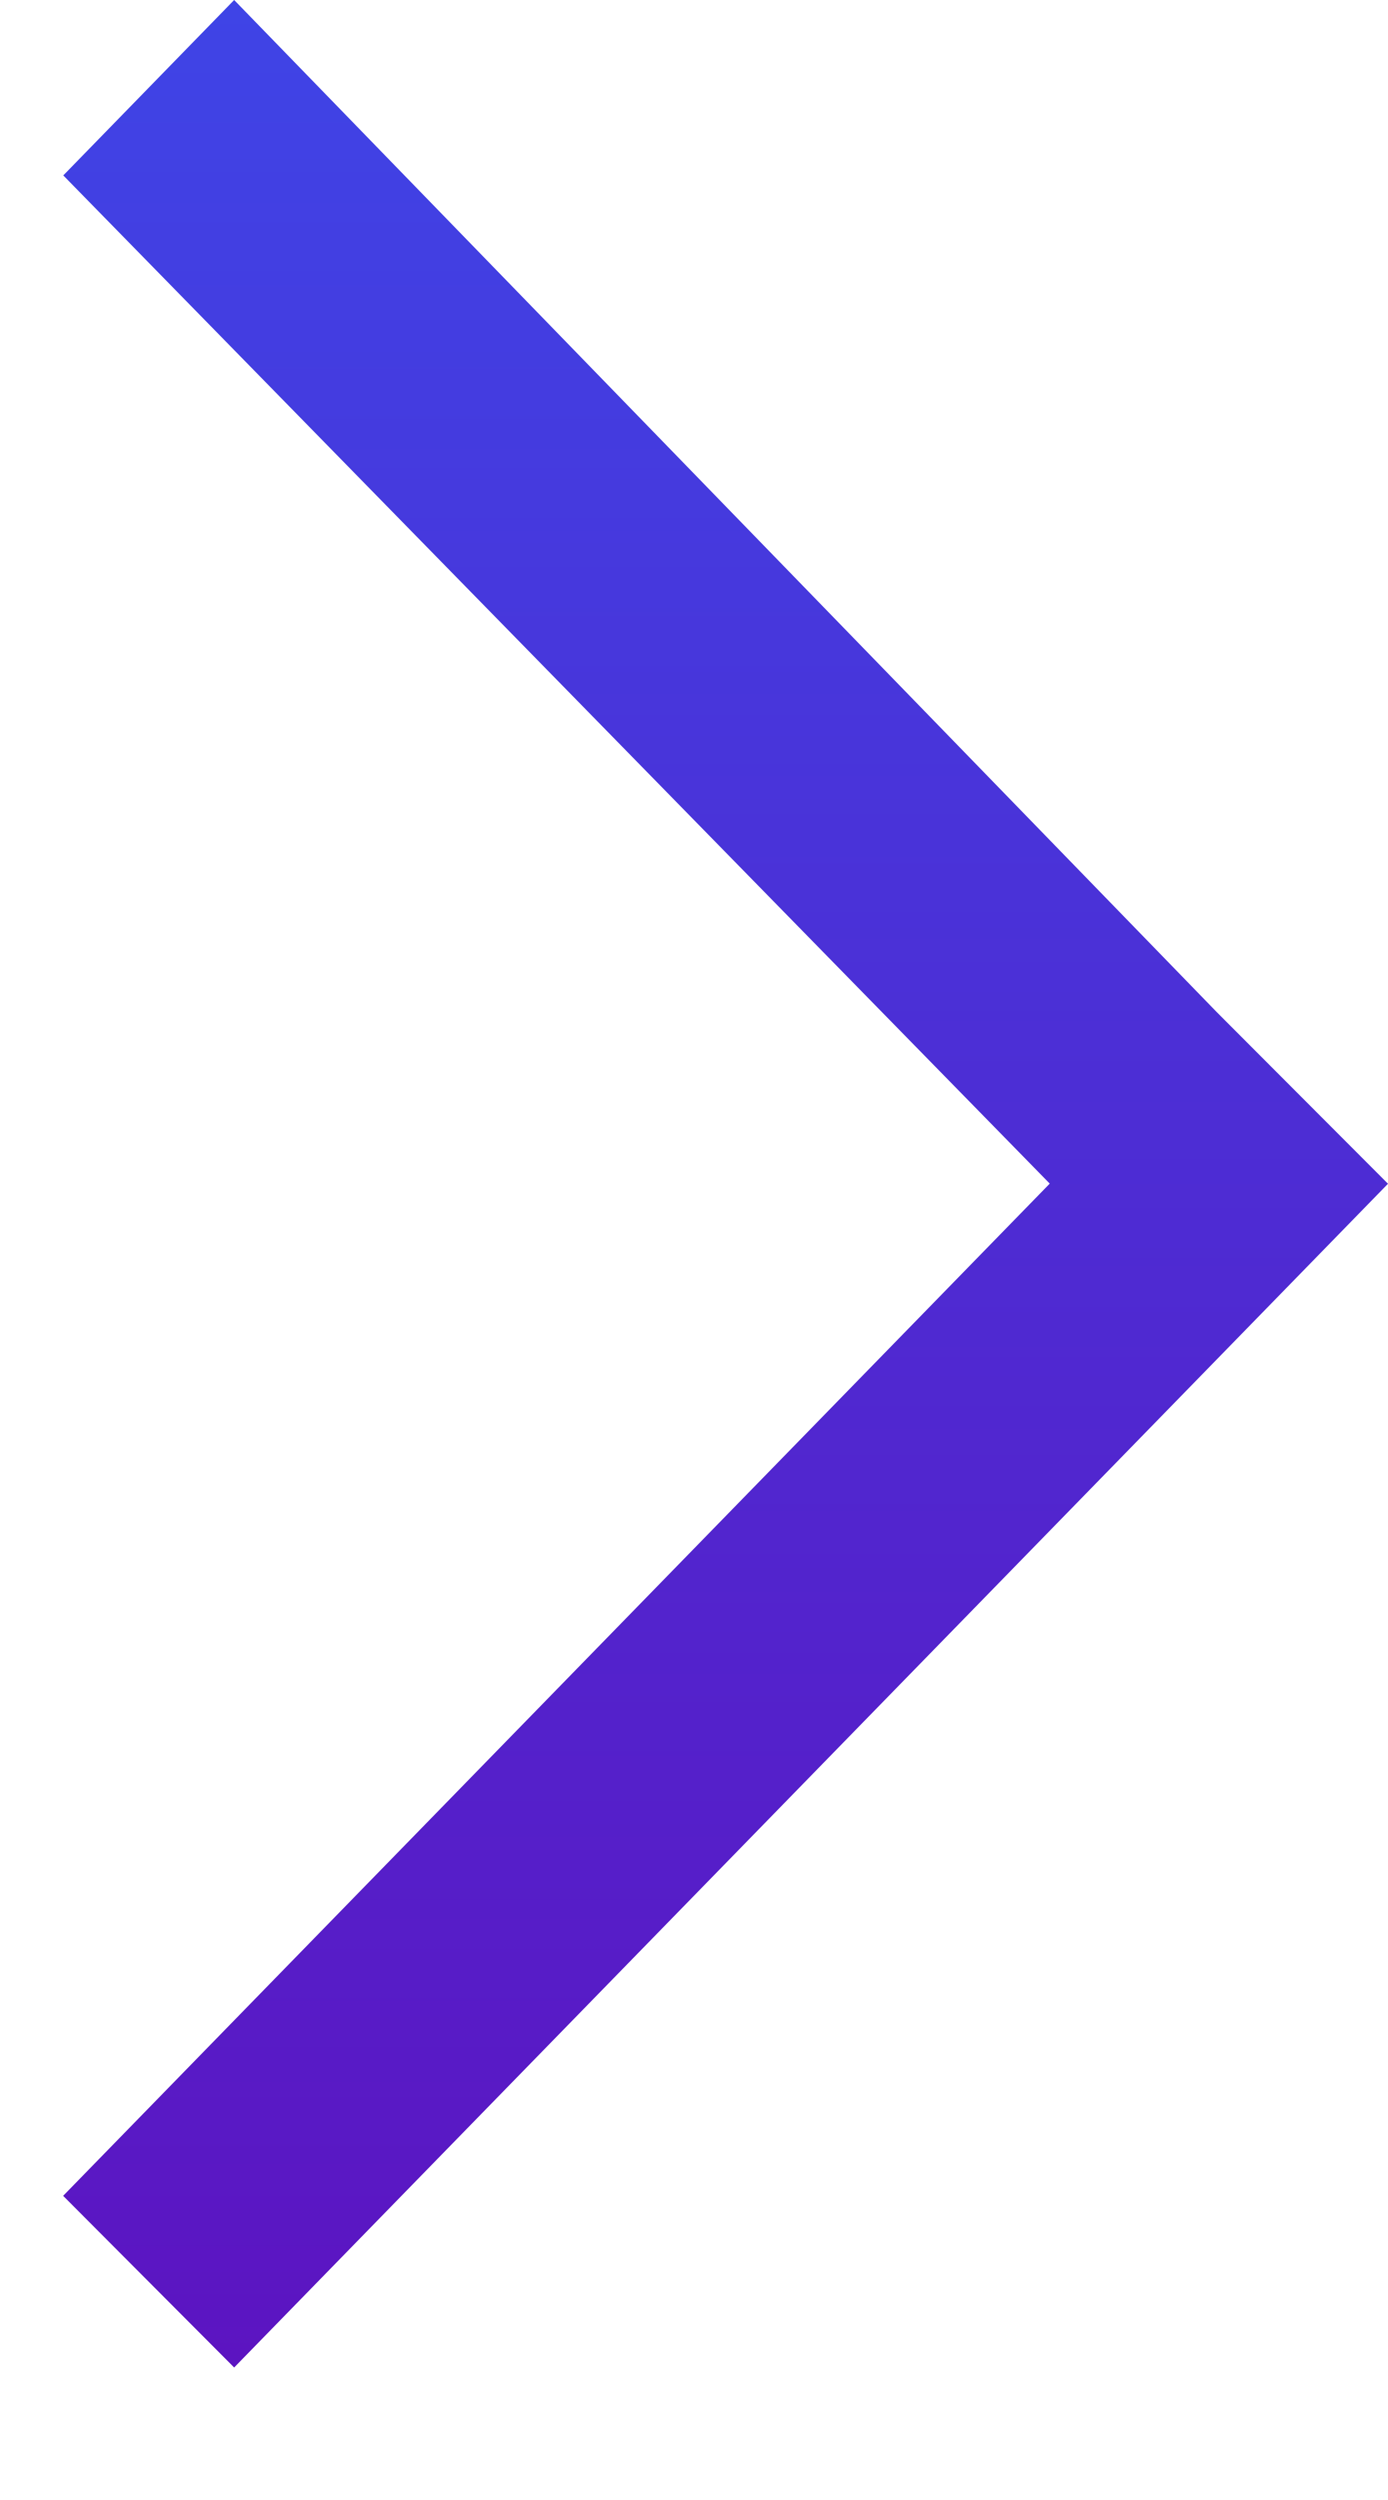 <svg width="10" height="18" fill="none" xmlns="http://www.w3.org/2000/svg"><path d="M.455 1.264L1.687 0l7.08 7.288L10 8.523l-8.313 8.523L.455 15.81l7.108-7.288-7.108-7.26z" fill="url(#paint0_linear)"/><defs><linearGradient id="paint0_linear" x1="5.227" y1="0" x2="5.227" y2="17.046" gradientUnits="userSpaceOnUse"><stop stop-color="#3F44E6"/><stop offset="1" stop-color="#5C14C1"/></linearGradient></defs></svg>